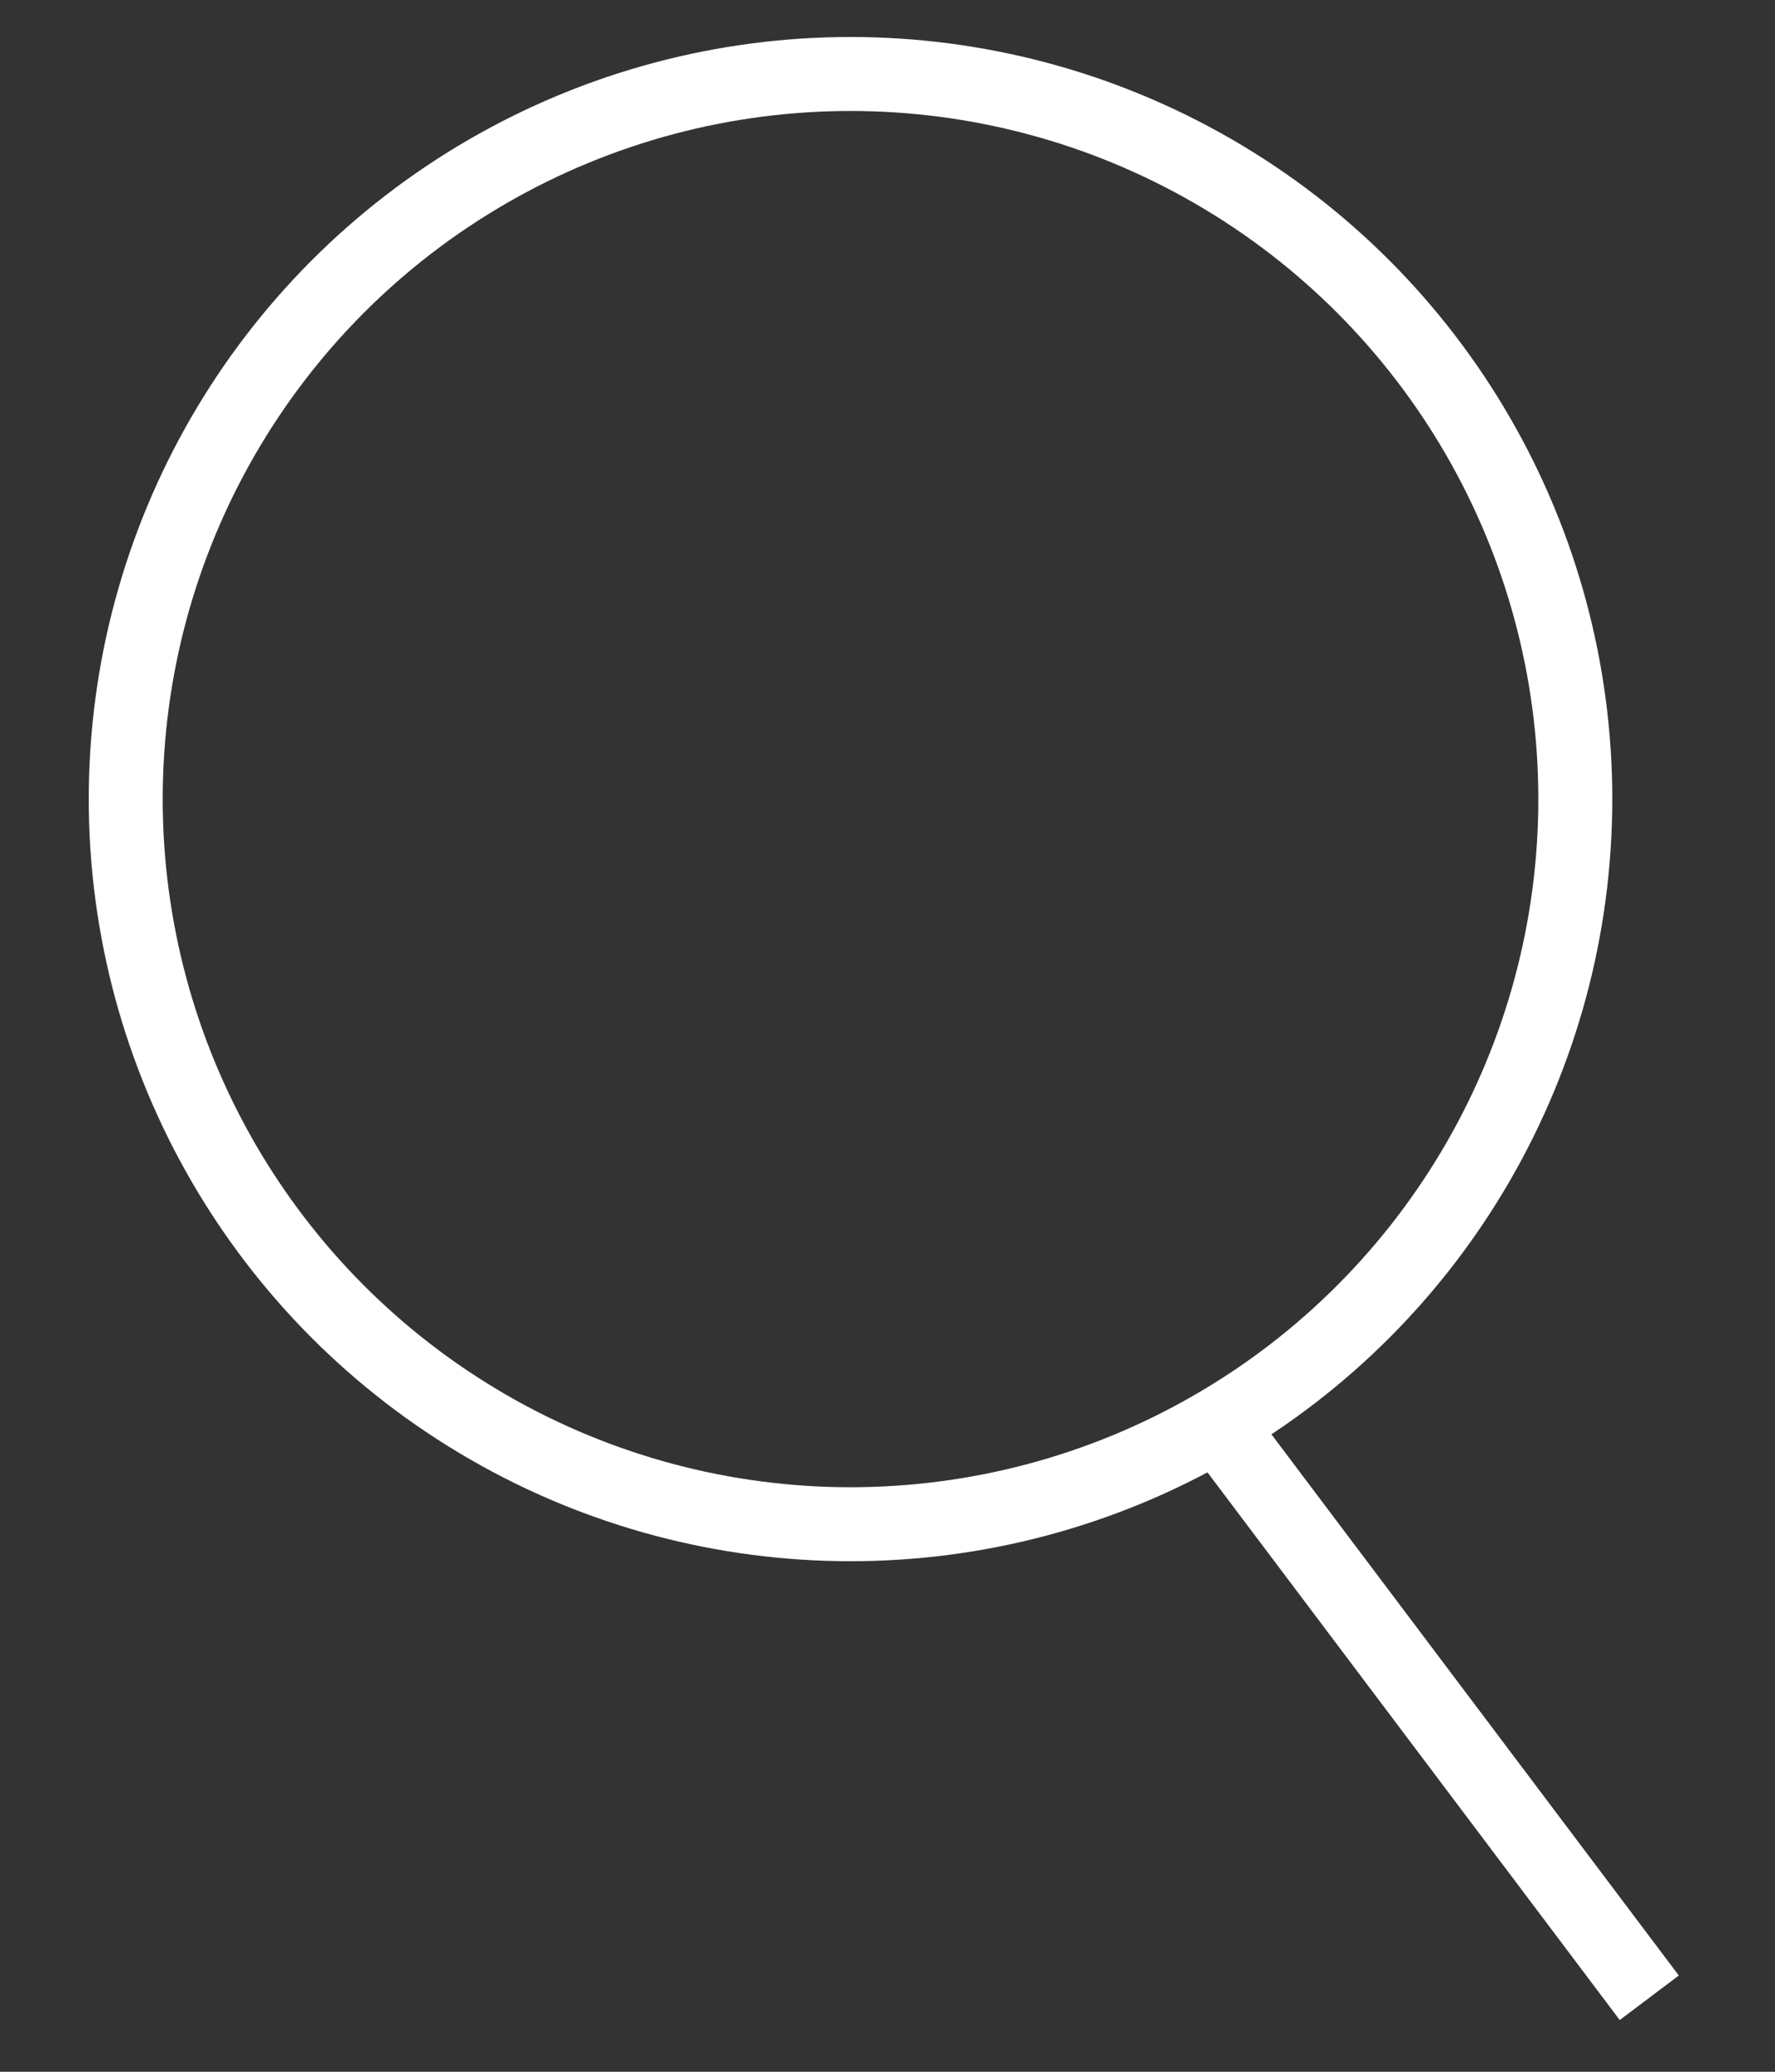 <?xml version="1.0" encoding="utf-8"?>
<!-- Generator: Adobe Illustrator 21.1.0, SVG Export Plug-In . SVG Version: 6.00 Build 0)  -->
<svg version="1.1" id="Livello_1" xmlns="http://www.w3.org/2000/svg" xmlns:xlink="http://www.w3.org/1999/xlink" x="0px" y="0px"
	 viewBox="0 0 24 28" style="enable-background:new 0 0 24 28;" xml:space="preserve">
<rect x="0" y="0" width="24" height="28" fill="#333333" stroke="none"/>
<style type="text/css">
	.st0{fill:url(#SVGID_1_);}
	.st1{opacity:0.38;fill:url(#SVGID_2_);}
	.st2{opacity:0.63;fill:url(#SVGID_3_);}
	.st3{fill:#F15A24;}
	.st4{fill:none;stroke:#FFFFFF;stroke-width:2;stroke-miterlimit:10;}
	.st5{opacity:0.15;fill:#FFFFFF;}
	.st6{fill:#FFFFFF;}
	.st7{fill:#606060;}
	.st8{opacity:0.38;fill:url(#SVGID_6_);}
	.st9{opacity:0.63;fill:url(#SVGID_7_);}
	.st10{opacity:0.39;fill:#333333;}
	.st11{fill:#3366CC;}
	.st12{fill:none;stroke:#FFFFFF;stroke-miterlimit:10;}
</style>
<g>
	<circle class="st12" cx="11.5" cy="10.8" r="9.8"/>
	<line class="st12" x1="16.2" y1="18.9" x2="22.3" y2="27"/>
</g>
</svg>
